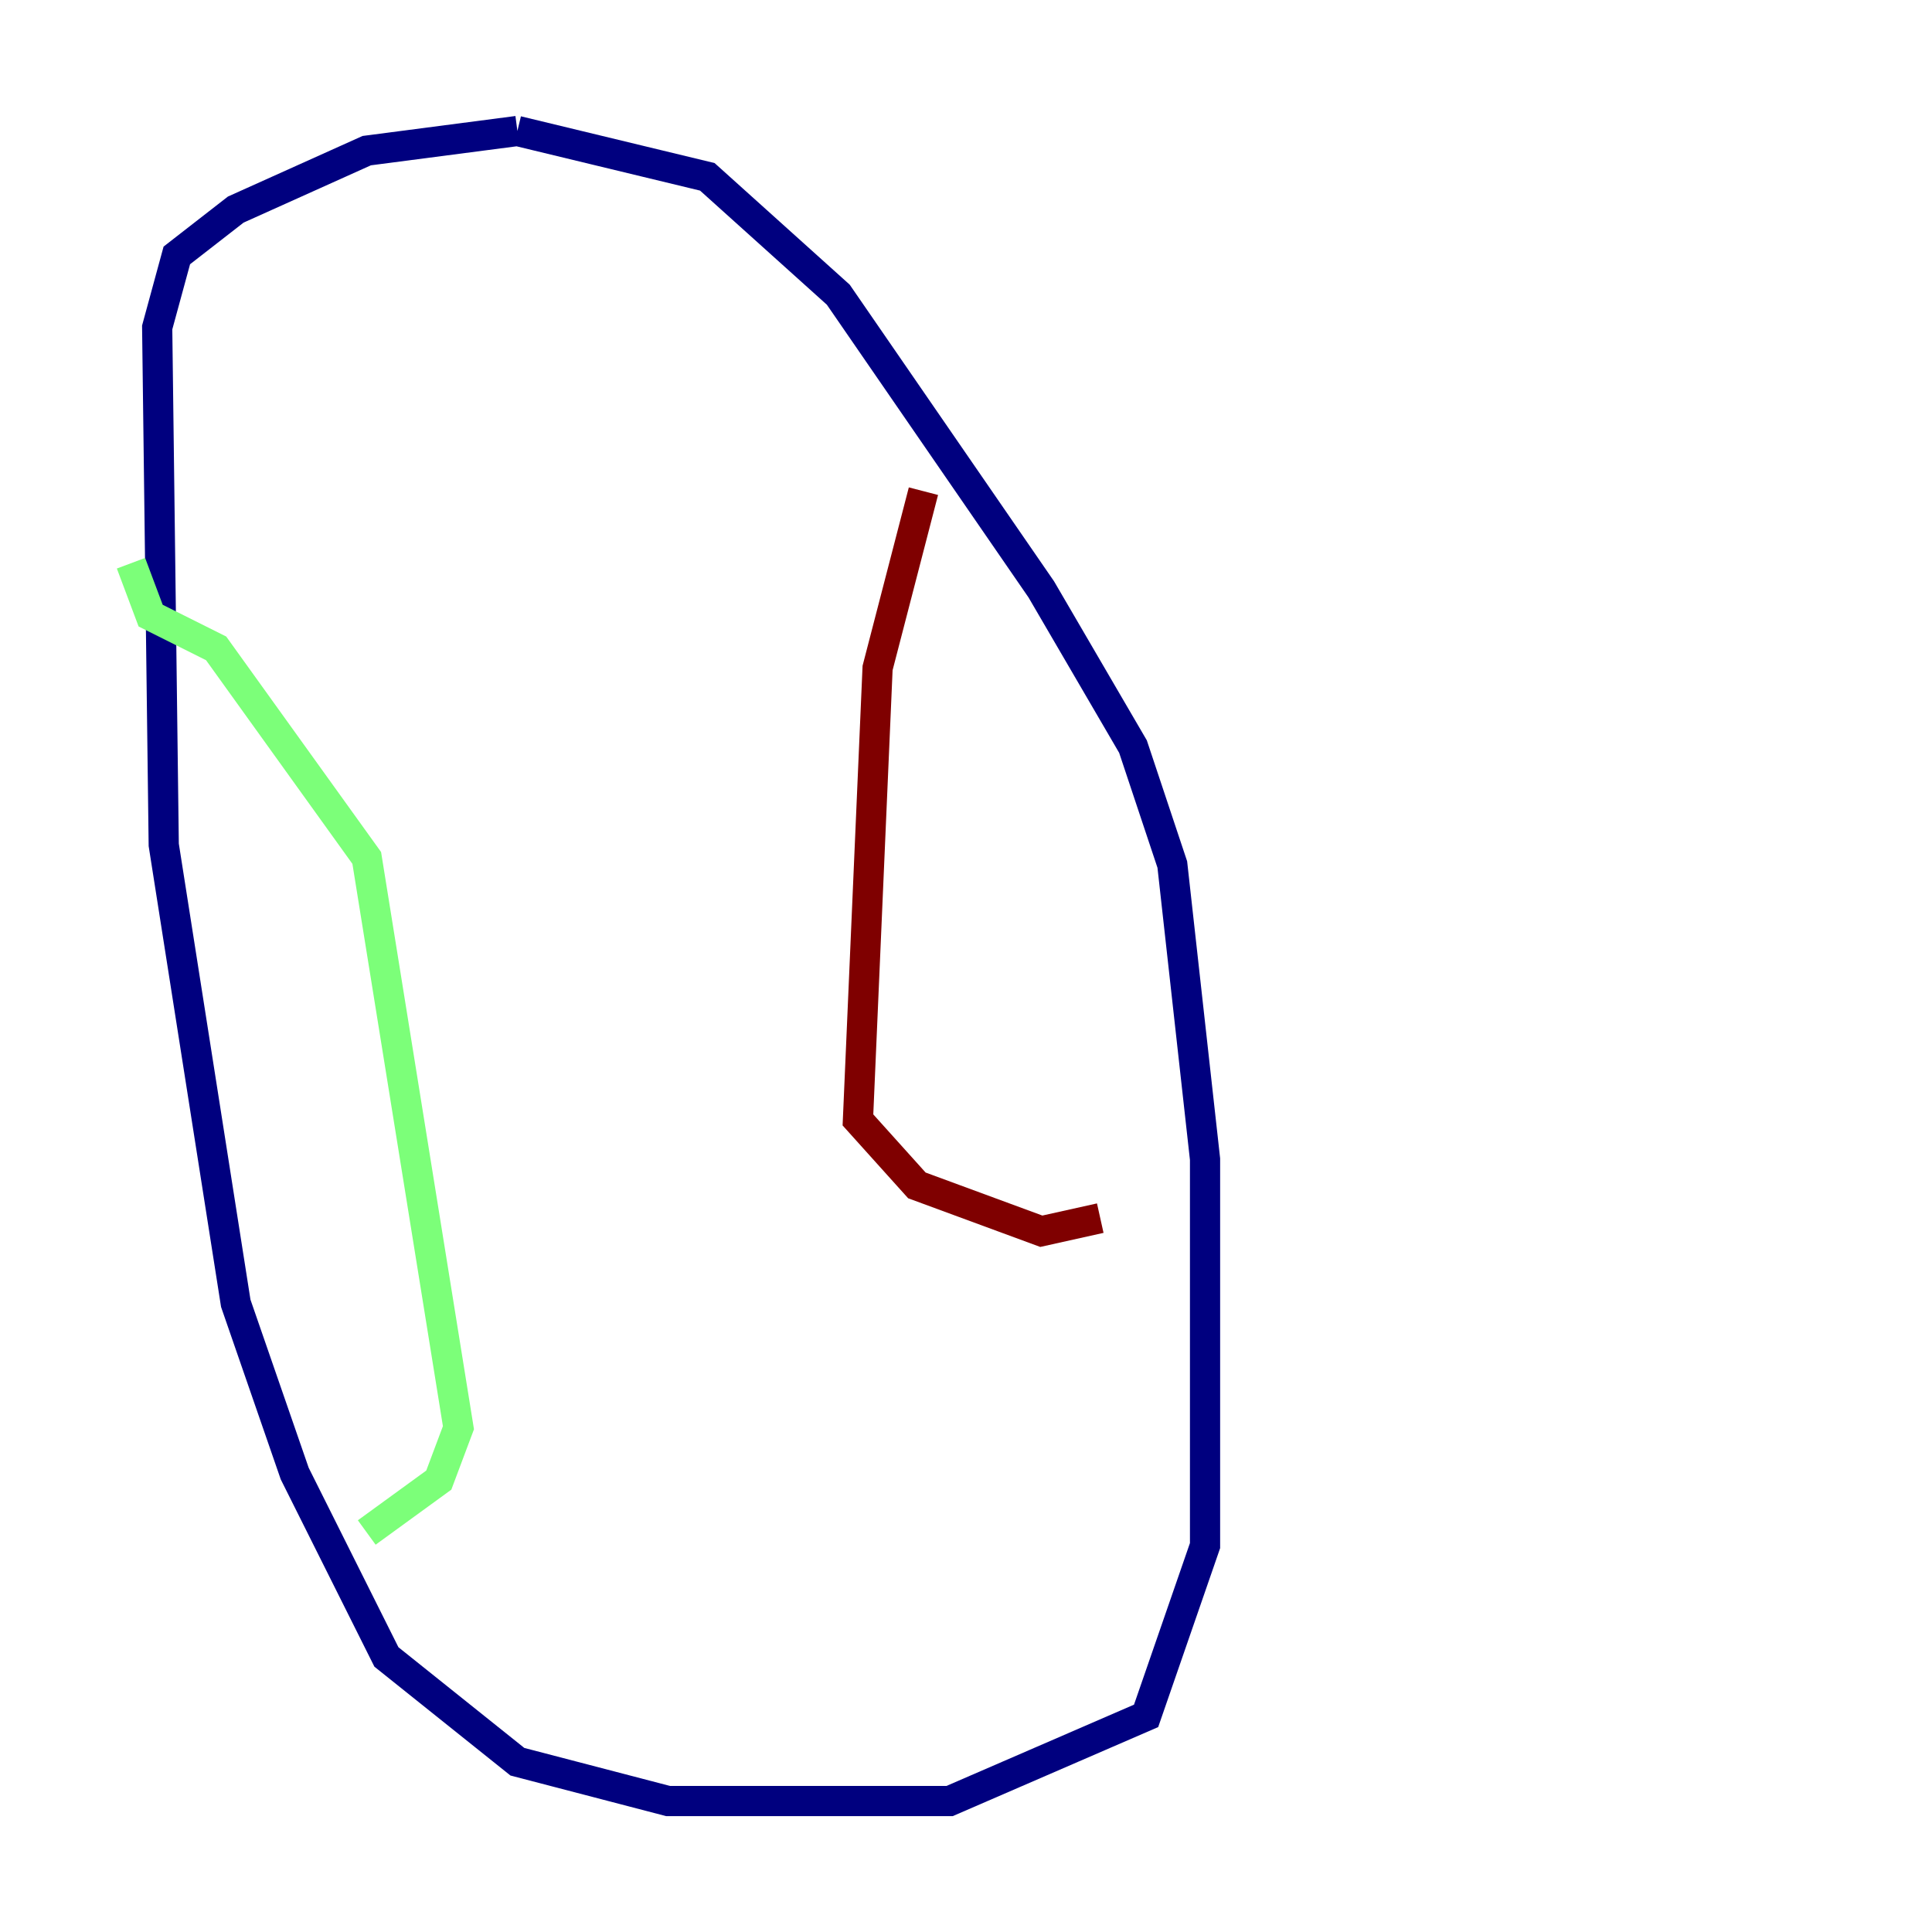 <?xml version="1.0" encoding="utf-8" ?>
<svg baseProfile="tiny" height="128" version="1.2" viewBox="0,0,128,128" width="128" xmlns="http://www.w3.org/2000/svg" xmlns:ev="http://www.w3.org/2001/xml-events" xmlns:xlink="http://www.w3.org/1999/xlink"><defs /><polyline fill="none" points="34.278,8.678 46.861,11.715 55.539,19.525 68.99,39.051 75.064,49.464 77.668,57.275 79.837,76.8 79.837,102.4 75.932,113.681 62.915,119.322 44.258,119.322 34.278,116.719 25.6,109.776 19.525,97.627 15.62,86.346 10.848,55.973 10.414,21.695 11.715,16.922 15.62,13.885 24.298,9.98 34.278,8.678" stroke="#00007f" stroke-width="2" /><polyline fill="none" points="8.678,37.315 9.98,40.786 14.319,42.956 24.298,56.841 30.373,94.59 29.071,98.061 24.298,101.532" stroke="#7cff79" stroke-width="2" /><polyline fill="none" points="61.18,32.542 58.142,44.258 56.841,74.197 60.746,78.536 68.99,81.573 72.895,80.705" stroke="#7f0000" stroke-width="2" /></svg>
